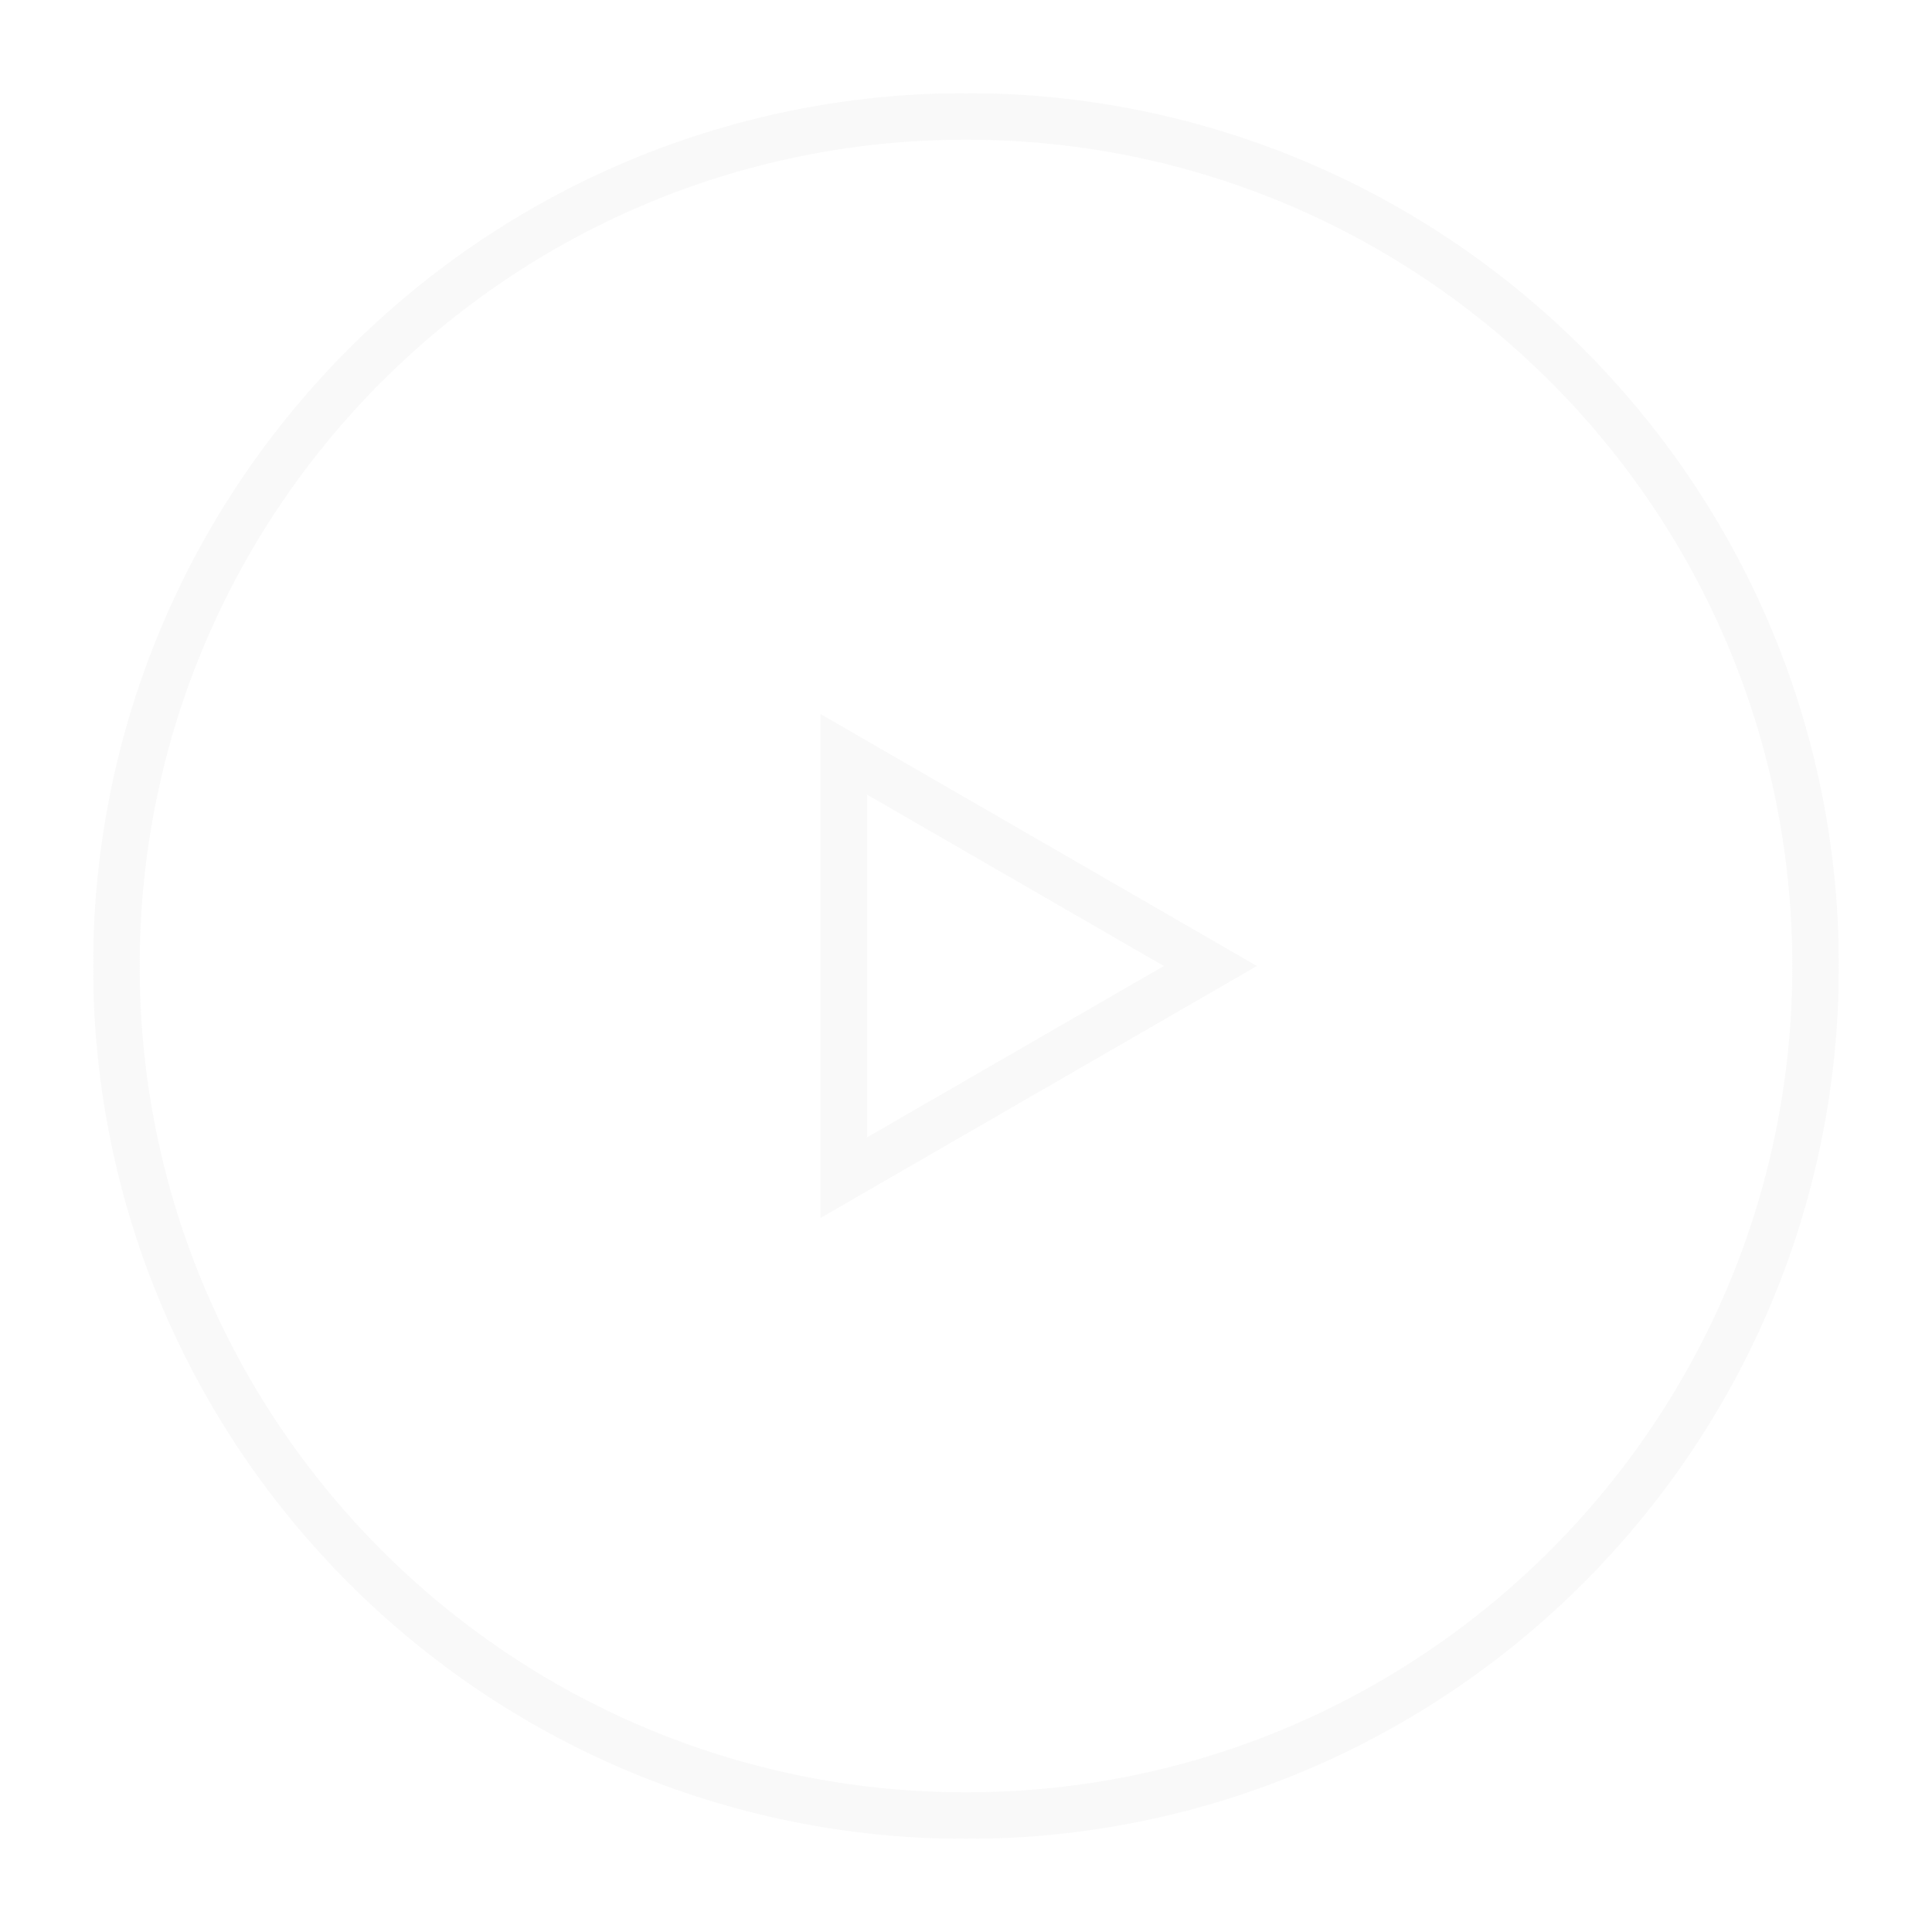 <svg width="83" height="83" viewBox="0 0 83 83" fill="none" xmlns="http://www.w3.org/2000/svg">
<g clip-path="url(#clip0_3_37)" filter="url(#filter0_d_3_37)">
<g opacity="0.75">
<path d="M41.5 74C61.658 74 78 57.658 78 37.5C78 17.342 61.658 1 41.5 1C21.342 1 5 17.342 5 37.5C5 57.658 21.342 74 41.5 74Z" stroke="#F7F7F7" stroke-width="2"/>
<path d="M36.25 28.407L52 37.5L36.25 46.593V28.407Z" stroke="#F7F7F7" stroke-width="2"/>
</g>
</g>
<defs>
<filter id="filter0_d_3_37" x="0" y="0" width="83" height="83" filterUnits="userSpaceOnUse" color-interpolation-filters="sRGB">
<feFlood flood-opacity="0" result="BackgroundImageFix"/>
<feColorMatrix in="SourceAlpha" type="matrix" values="0 0 0 0 0 0 0 0 0 0 0 0 0 0 0 0 0 0 127 0" result="hardAlpha"/>
<feOffset dy="4"/>
<feGaussianBlur stdDeviation="2"/>
<feComposite in2="hardAlpha" operator="out"/>
<feColorMatrix type="matrix" values="0 0 0 0 0 0 0 0 0 0 0 0 0 0 0 0 0 0 0.25 0"/>
<feBlend mode="normal" in2="BackgroundImageFix" result="effect1_dropShadow_3_37"/>
<feBlend mode="normal" in="SourceGraphic" in2="effect1_dropShadow_3_37" result="shape"/>
</filter>
<clipPath id="clip0_3_37">
<rect width="75" height="75" fill="white" transform="translate(4)"/>
</clipPath>
</defs>
</svg>
